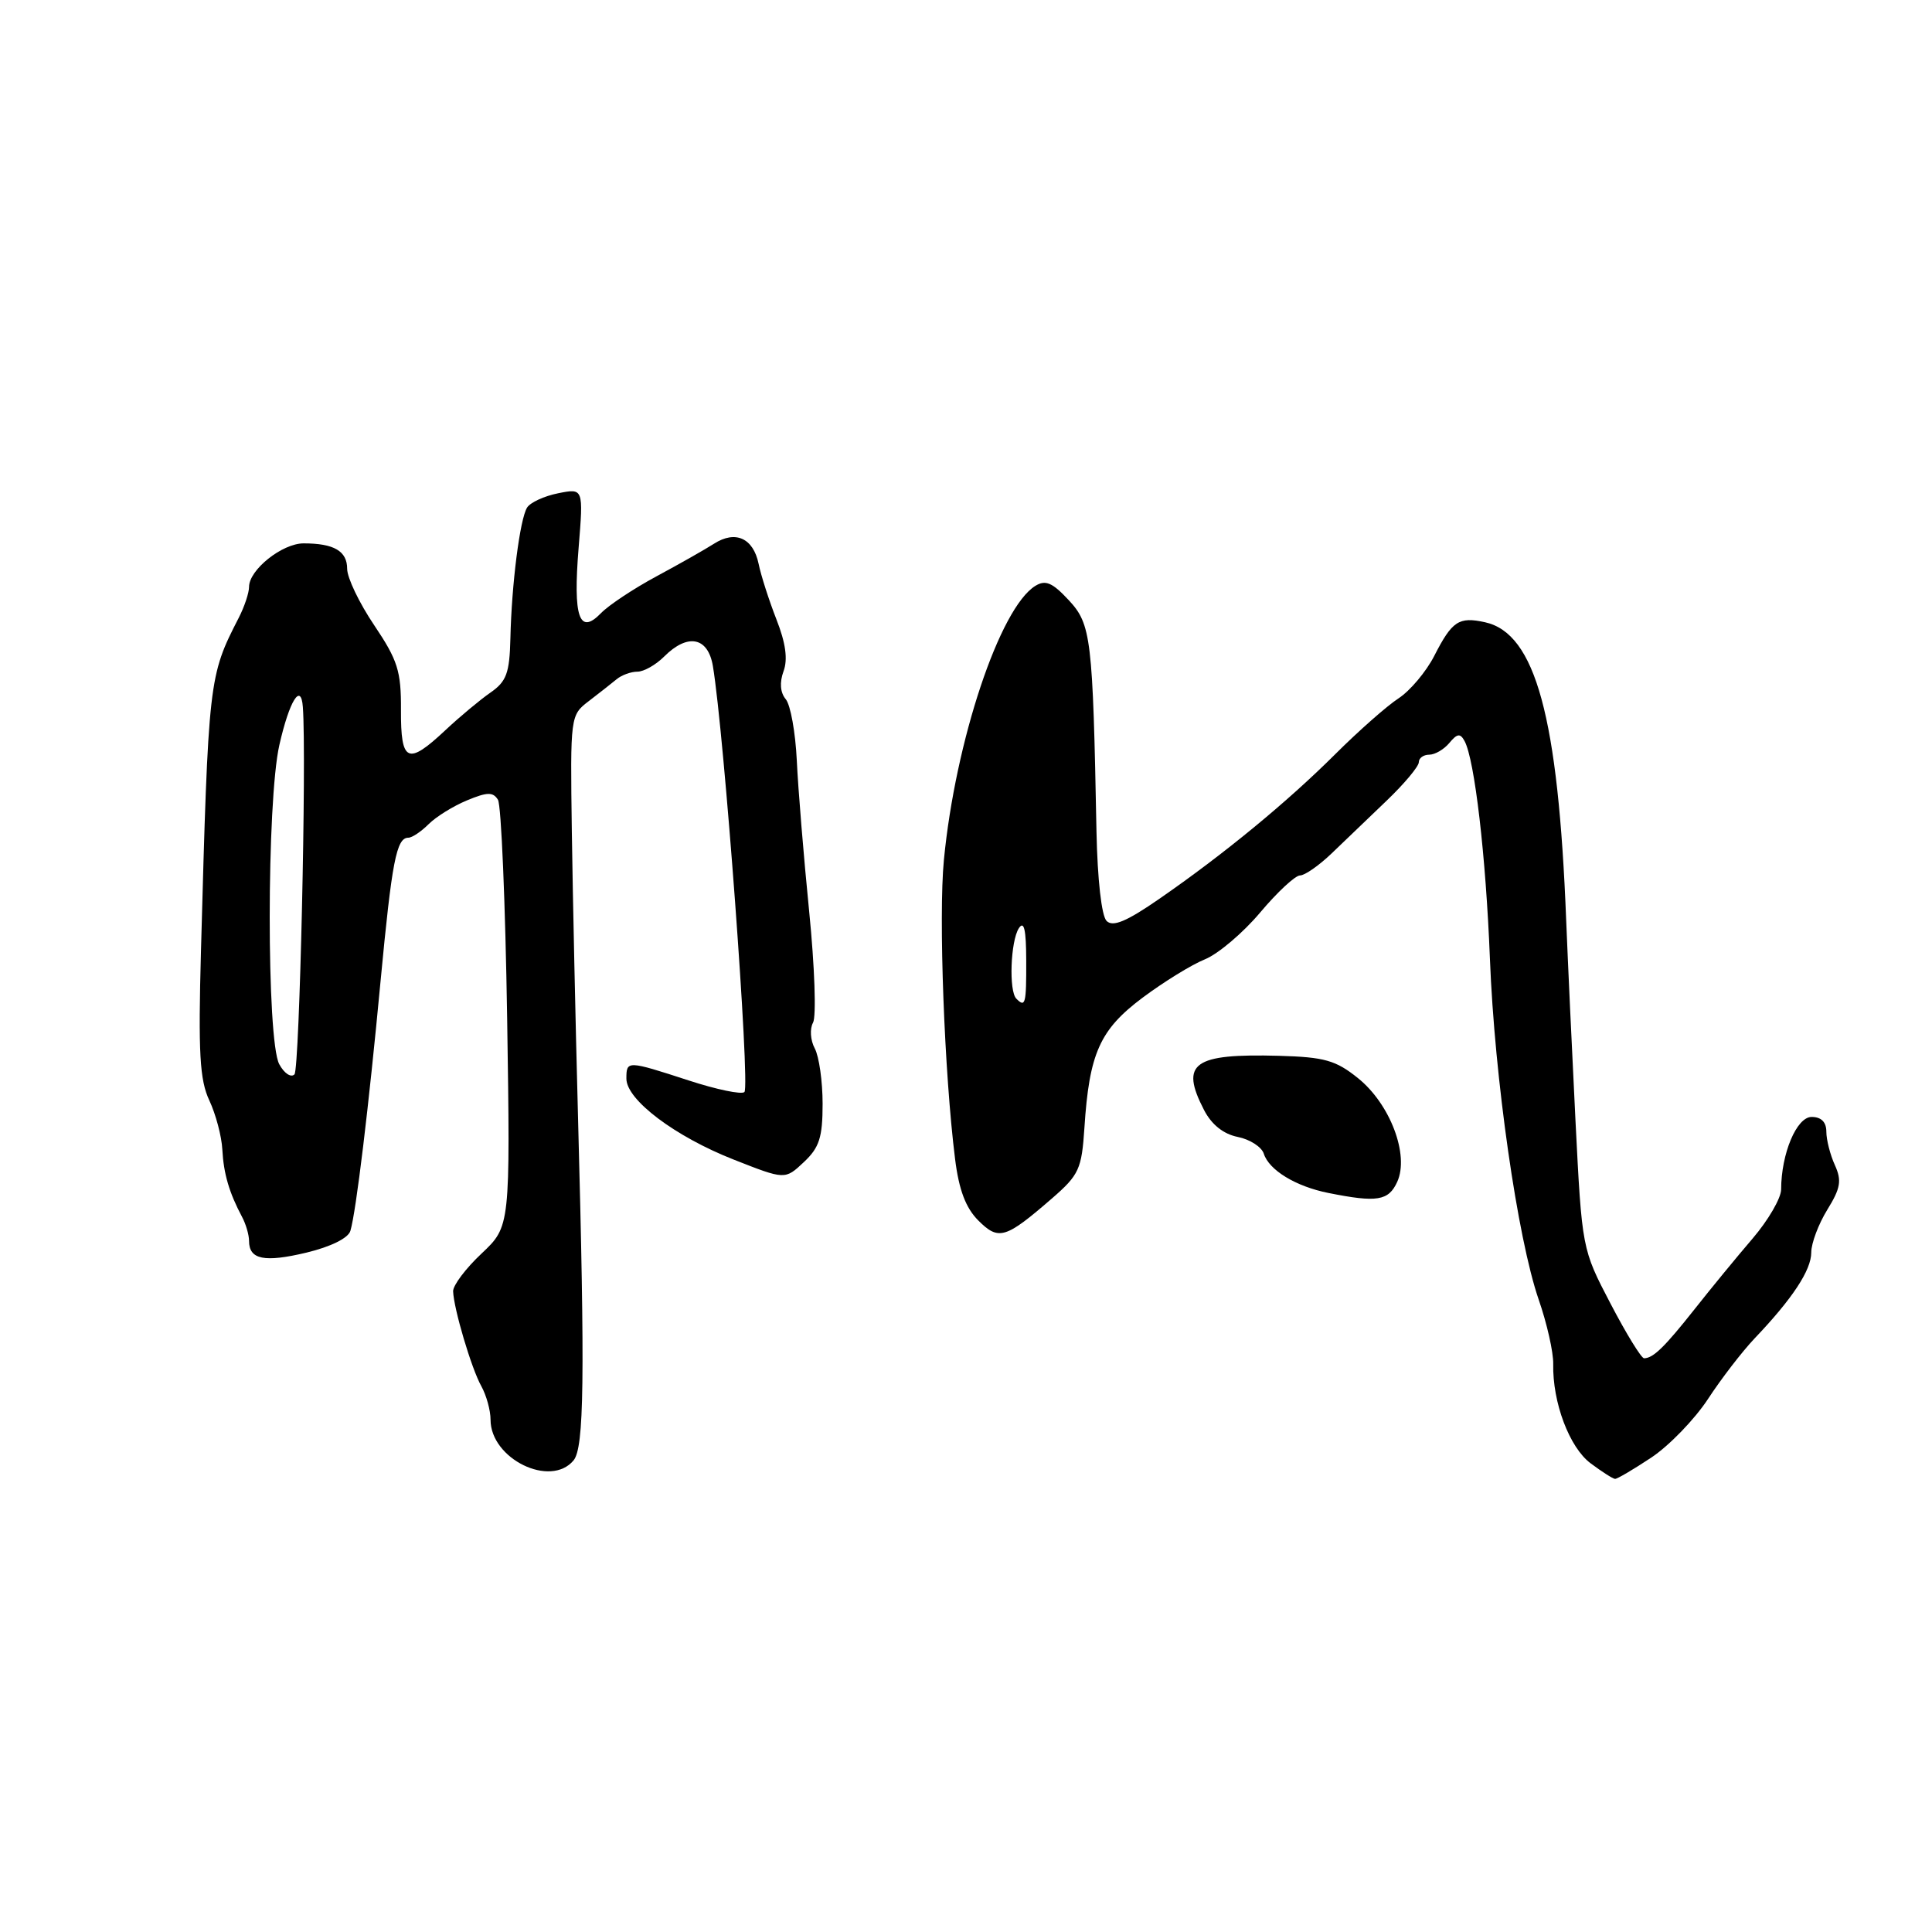 <?xml version="1.0" encoding="UTF-8" standalone="no"?>
<!DOCTYPE svg PUBLIC "-//W3C//DTD SVG 1.1//EN" "http://www.w3.org/Graphics/SVG/1.1/DTD/svg11.dtd" >
<svg xmlns="http://www.w3.org/2000/svg" xmlns:xlink="http://www.w3.org/1999/xlink" version="1.1" viewBox="0 0 256 256">
 <g >
 <path fill="currentColor"
d=" M 218.80 193.14 C 221.16 191.57 224.53 188.09 226.30 185.40 C 228.06 182.70 230.85 179.08 232.50 177.34 C 237.52 172.07 240.00 168.30 240.00 165.96 C 240.00 164.74 240.96 162.19 242.13 160.29 C 243.89 157.44 244.06 156.43 243.13 154.38 C 242.51 153.02 242.00 151.03 242.00 149.95 C 242.00 148.68 241.32 148.00 240.05 148.00 C 238.06 148.00 236.02 152.86 236.01 157.61 C 236.00 158.77 234.30 161.69 232.23 164.11 C 230.16 166.52 226.69 170.75 224.52 173.50 C 220.56 178.50 219.07 179.96 217.85 179.98 C 217.49 179.99 215.49 176.74 213.41 172.75 C 209.62 165.50 209.62 165.50 208.76 148.50 C 208.29 139.15 207.74 127.22 207.53 122.00 C 206.48 95.00 203.46 83.92 196.77 82.45 C 193.30 81.69 192.41 82.28 190.04 86.92 C 188.98 88.99 186.86 91.52 185.32 92.53 C 183.78 93.53 180.01 96.86 176.93 99.93 C 170.55 106.29 162.15 113.20 153.63 119.09 C 149.27 122.11 147.46 122.86 146.63 122.03 C 145.96 121.36 145.42 116.53 145.29 110.20 C 144.80 84.52 144.59 82.73 141.62 79.53 C 139.44 77.19 138.54 76.80 137.19 77.63 C 132.48 80.53 126.59 98.18 125.07 113.96 C 124.35 121.39 125.13 142.21 126.55 153.55 C 127.06 157.67 127.97 160.06 129.63 161.72 C 132.33 164.42 133.23 164.14 139.40 158.79 C 142.98 155.68 143.33 154.91 143.69 149.45 C 144.33 139.56 145.73 136.44 151.41 132.19 C 154.21 130.10 157.92 127.81 159.67 127.11 C 161.41 126.40 164.70 123.62 166.98 120.91 C 169.25 118.21 171.63 116.00 172.26 116.00 C 172.89 116.00 174.77 114.69 176.45 113.08 C 178.13 111.47 181.41 108.32 183.75 106.08 C 186.09 103.84 188.00 101.55 188.00 101.00 C 188.00 100.45 188.62 100.00 189.38 100.00 C 190.14 100.00 191.34 99.30 192.05 98.44 C 193.09 97.19 193.49 97.14 194.06 98.19 C 195.40 100.66 196.89 113.49 197.42 127.00 C 198.03 142.80 201.08 164.09 203.89 172.22 C 204.98 175.36 205.84 179.18 205.81 180.72 C 205.70 185.81 207.95 191.80 210.77 193.90 C 212.27 195.02 213.72 195.95 214.00 195.96 C 214.28 195.98 216.43 194.71 218.80 193.14 Z  M 76.00 193.51 C 77.40 191.81 77.52 182.75 76.59 148.00 C 76.26 135.62 75.89 118.59 75.77 110.14 C 75.56 94.86 75.57 94.77 78.03 92.89 C 79.39 91.85 81.04 90.55 81.71 90.00 C 82.37 89.45 83.61 89.00 84.46 89.00 C 85.31 89.00 86.90 88.10 88.00 87.00 C 91.12 83.88 93.81 84.40 94.46 88.25 C 95.95 97.12 99.42 143.92 98.64 144.70 C 98.27 145.06 94.94 144.37 91.24 143.16 C 83.09 140.51 83.00 140.51 83.00 142.93 C 83.00 145.74 89.47 150.61 97.24 153.66 C 104.02 156.33 104.02 156.33 106.51 153.99 C 108.57 152.06 109.00 150.71 109.00 146.26 C 109.00 143.29 108.53 139.99 107.96 138.92 C 107.38 137.84 107.28 136.32 107.73 135.51 C 108.18 134.71 107.95 128.08 107.22 120.78 C 106.49 113.48 105.75 104.47 105.58 100.76 C 105.40 97.05 104.75 93.40 104.11 92.64 C 103.38 91.76 103.28 90.43 103.82 88.95 C 104.41 87.37 104.11 85.20 102.88 82.07 C 101.90 79.56 100.83 76.24 100.52 74.71 C 99.81 71.30 97.45 70.23 94.62 72.04 C 93.45 72.79 90.03 74.73 87.00 76.36 C 83.97 77.99 80.65 80.19 79.62 81.26 C 76.75 84.21 75.92 81.78 76.67 72.59 C 77.31 64.69 77.31 64.69 73.96 65.36 C 72.11 65.73 70.26 66.58 69.84 67.26 C 68.89 68.79 67.79 77.41 67.63 84.59 C 67.52 89.20 67.11 90.30 64.99 91.77 C 63.62 92.72 60.93 94.96 59.02 96.75 C 54.01 101.45 53.10 101.03 53.13 94.08 C 53.16 88.92 52.70 87.48 49.58 82.84 C 47.61 79.92 46.00 76.56 46.00 75.37 C 46.00 73.02 44.26 72.00 40.23 72.00 C 37.39 72.00 33.00 75.50 33.00 77.77 C 33.00 78.55 32.39 80.39 31.64 81.85 C 27.65 89.63 27.62 89.89 26.63 126.00 C 26.26 139.52 26.46 143.10 27.74 145.82 C 28.59 147.64 29.37 150.56 29.46 152.32 C 29.63 155.53 30.37 158.04 32.07 161.24 C 32.58 162.19 33.00 163.63 33.00 164.43 C 33.00 166.90 35.02 167.31 40.60 165.98 C 43.83 165.20 46.15 164.06 46.43 163.09 C 47.19 160.53 48.86 146.68 50.43 129.97 C 51.93 114.12 52.53 111.00 54.11 111.00 C 54.60 111.00 55.81 110.19 56.79 109.21 C 57.78 108.22 60.07 106.80 61.89 106.05 C 64.56 104.94 65.33 104.92 65.98 105.97 C 66.42 106.67 66.96 119.68 67.20 134.88 C 67.62 162.50 67.62 162.50 63.81 166.10 C 61.71 168.07 60.02 170.32 60.04 171.10 C 60.12 173.41 62.47 181.35 63.78 183.68 C 64.45 184.89 65.00 186.88 65.00 188.12 C 65.00 193.30 72.94 197.19 76.00 193.51 Z  M 185.14 156.60 C 186.76 153.04 184.21 146.29 179.94 142.86 C 177.00 140.49 175.49 140.07 169.49 139.90 C 158.10 139.59 156.33 140.87 159.54 147.08 C 160.54 149.02 162.11 150.27 164.01 150.65 C 165.62 150.97 167.17 151.97 167.46 152.87 C 168.15 155.05 171.70 157.21 176.00 158.07 C 182.48 159.37 183.99 159.12 185.14 156.60 Z  M 134.67 132.33 C 133.66 131.33 133.90 124.71 135.00 123.00 C 135.69 121.94 135.97 123.17 135.98 127.25 C 136.00 133.06 135.87 133.54 134.67 132.33 Z  M 37.00 141.01 C 35.31 137.84 35.32 106.17 37.02 98.70 C 38.35 92.84 39.89 90.37 40.13 93.69 C 40.63 100.45 39.69 141.67 39.02 142.36 C 38.56 142.83 37.65 142.22 37.00 141.01 Z "/>
</g>
</svg>